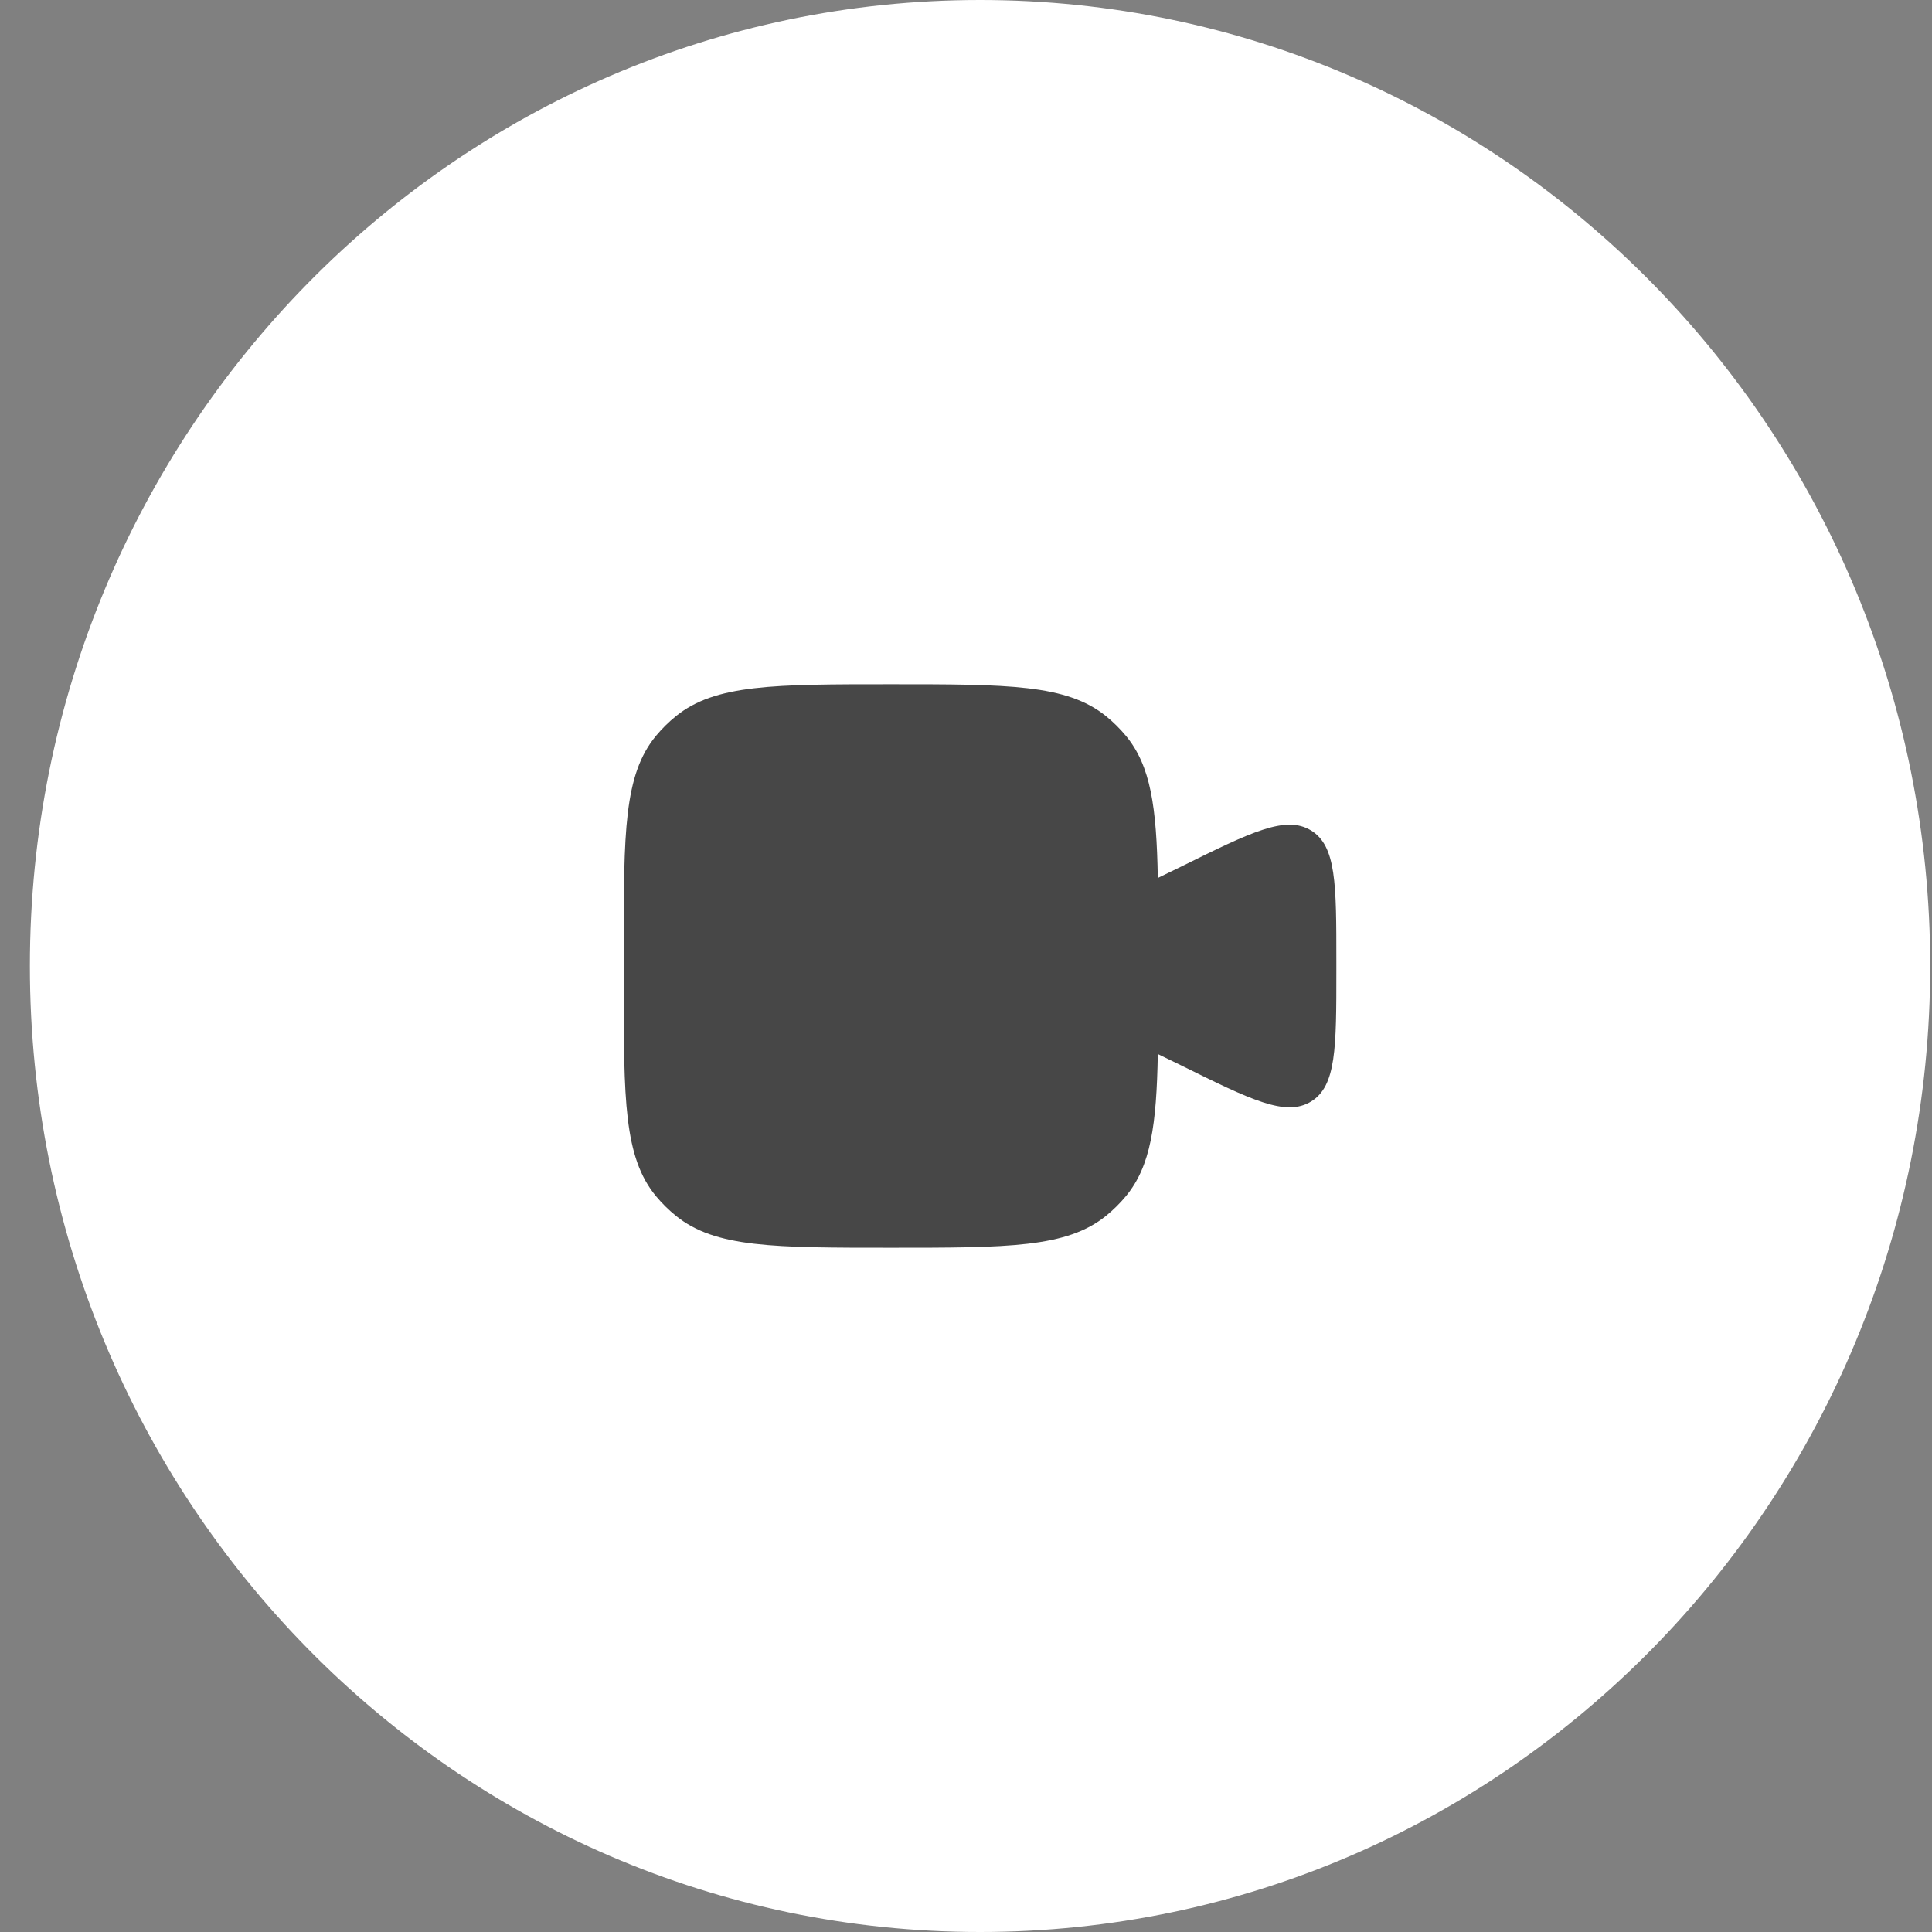 <svg width="60" height="60" viewBox="0 0 60 60" fill="none" xmlns="http://www.w3.org/2000/svg">
<rect x="0" y="0" width="60" height="60" fill="#808080" stroke="none"/>
<g clip-path="url(#clip0_7268_53020)">
<path d="M30.436 60C46.733 60 59.944 46.569 59.944 30C59.944 13.431 46.733 0 30.436 0C14.139 0 0.928 13.431 0.928 30C0.928 46.569 14.139 60 30.436 60Z" fill="white"/>
<path d="M19.371 29.453V30.547C19.371 34.143 19.371 35.94 20.375 37.151C20.559 37.372 20.765 37.575 20.989 37.757C22.213 38.75 24.032 38.75 27.67 38.75C31.308 38.75 33.126 38.75 34.351 37.757C34.575 37.575 34.78 37.372 34.964 37.151C35.741 36.215 35.917 34.929 35.957 32.734L36.697 33.094C38.851 34.159 39.927 34.691 40.715 34.21C41.502 33.729 41.502 32.539 41.502 30.16V29.84C41.502 27.461 41.502 26.271 40.715 25.79C39.927 25.309 38.851 25.841 36.697 26.906L35.957 27.266C35.917 25.07 35.741 23.785 34.964 22.849C34.78 22.628 34.575 22.425 34.351 22.243C33.126 21.25 31.308 21.25 27.67 21.25C24.032 21.25 22.213 21.25 20.989 22.243C20.765 22.425 20.559 22.628 20.375 22.849C19.371 24.06 19.371 25.857 19.371 29.453Z" fill="#474747"/>
</g>
<defs>
<clipPath id="clip0_7268_53020">
<rect width="60" height="60" fill="white"/>
</clipPath>
</defs>
</svg>
